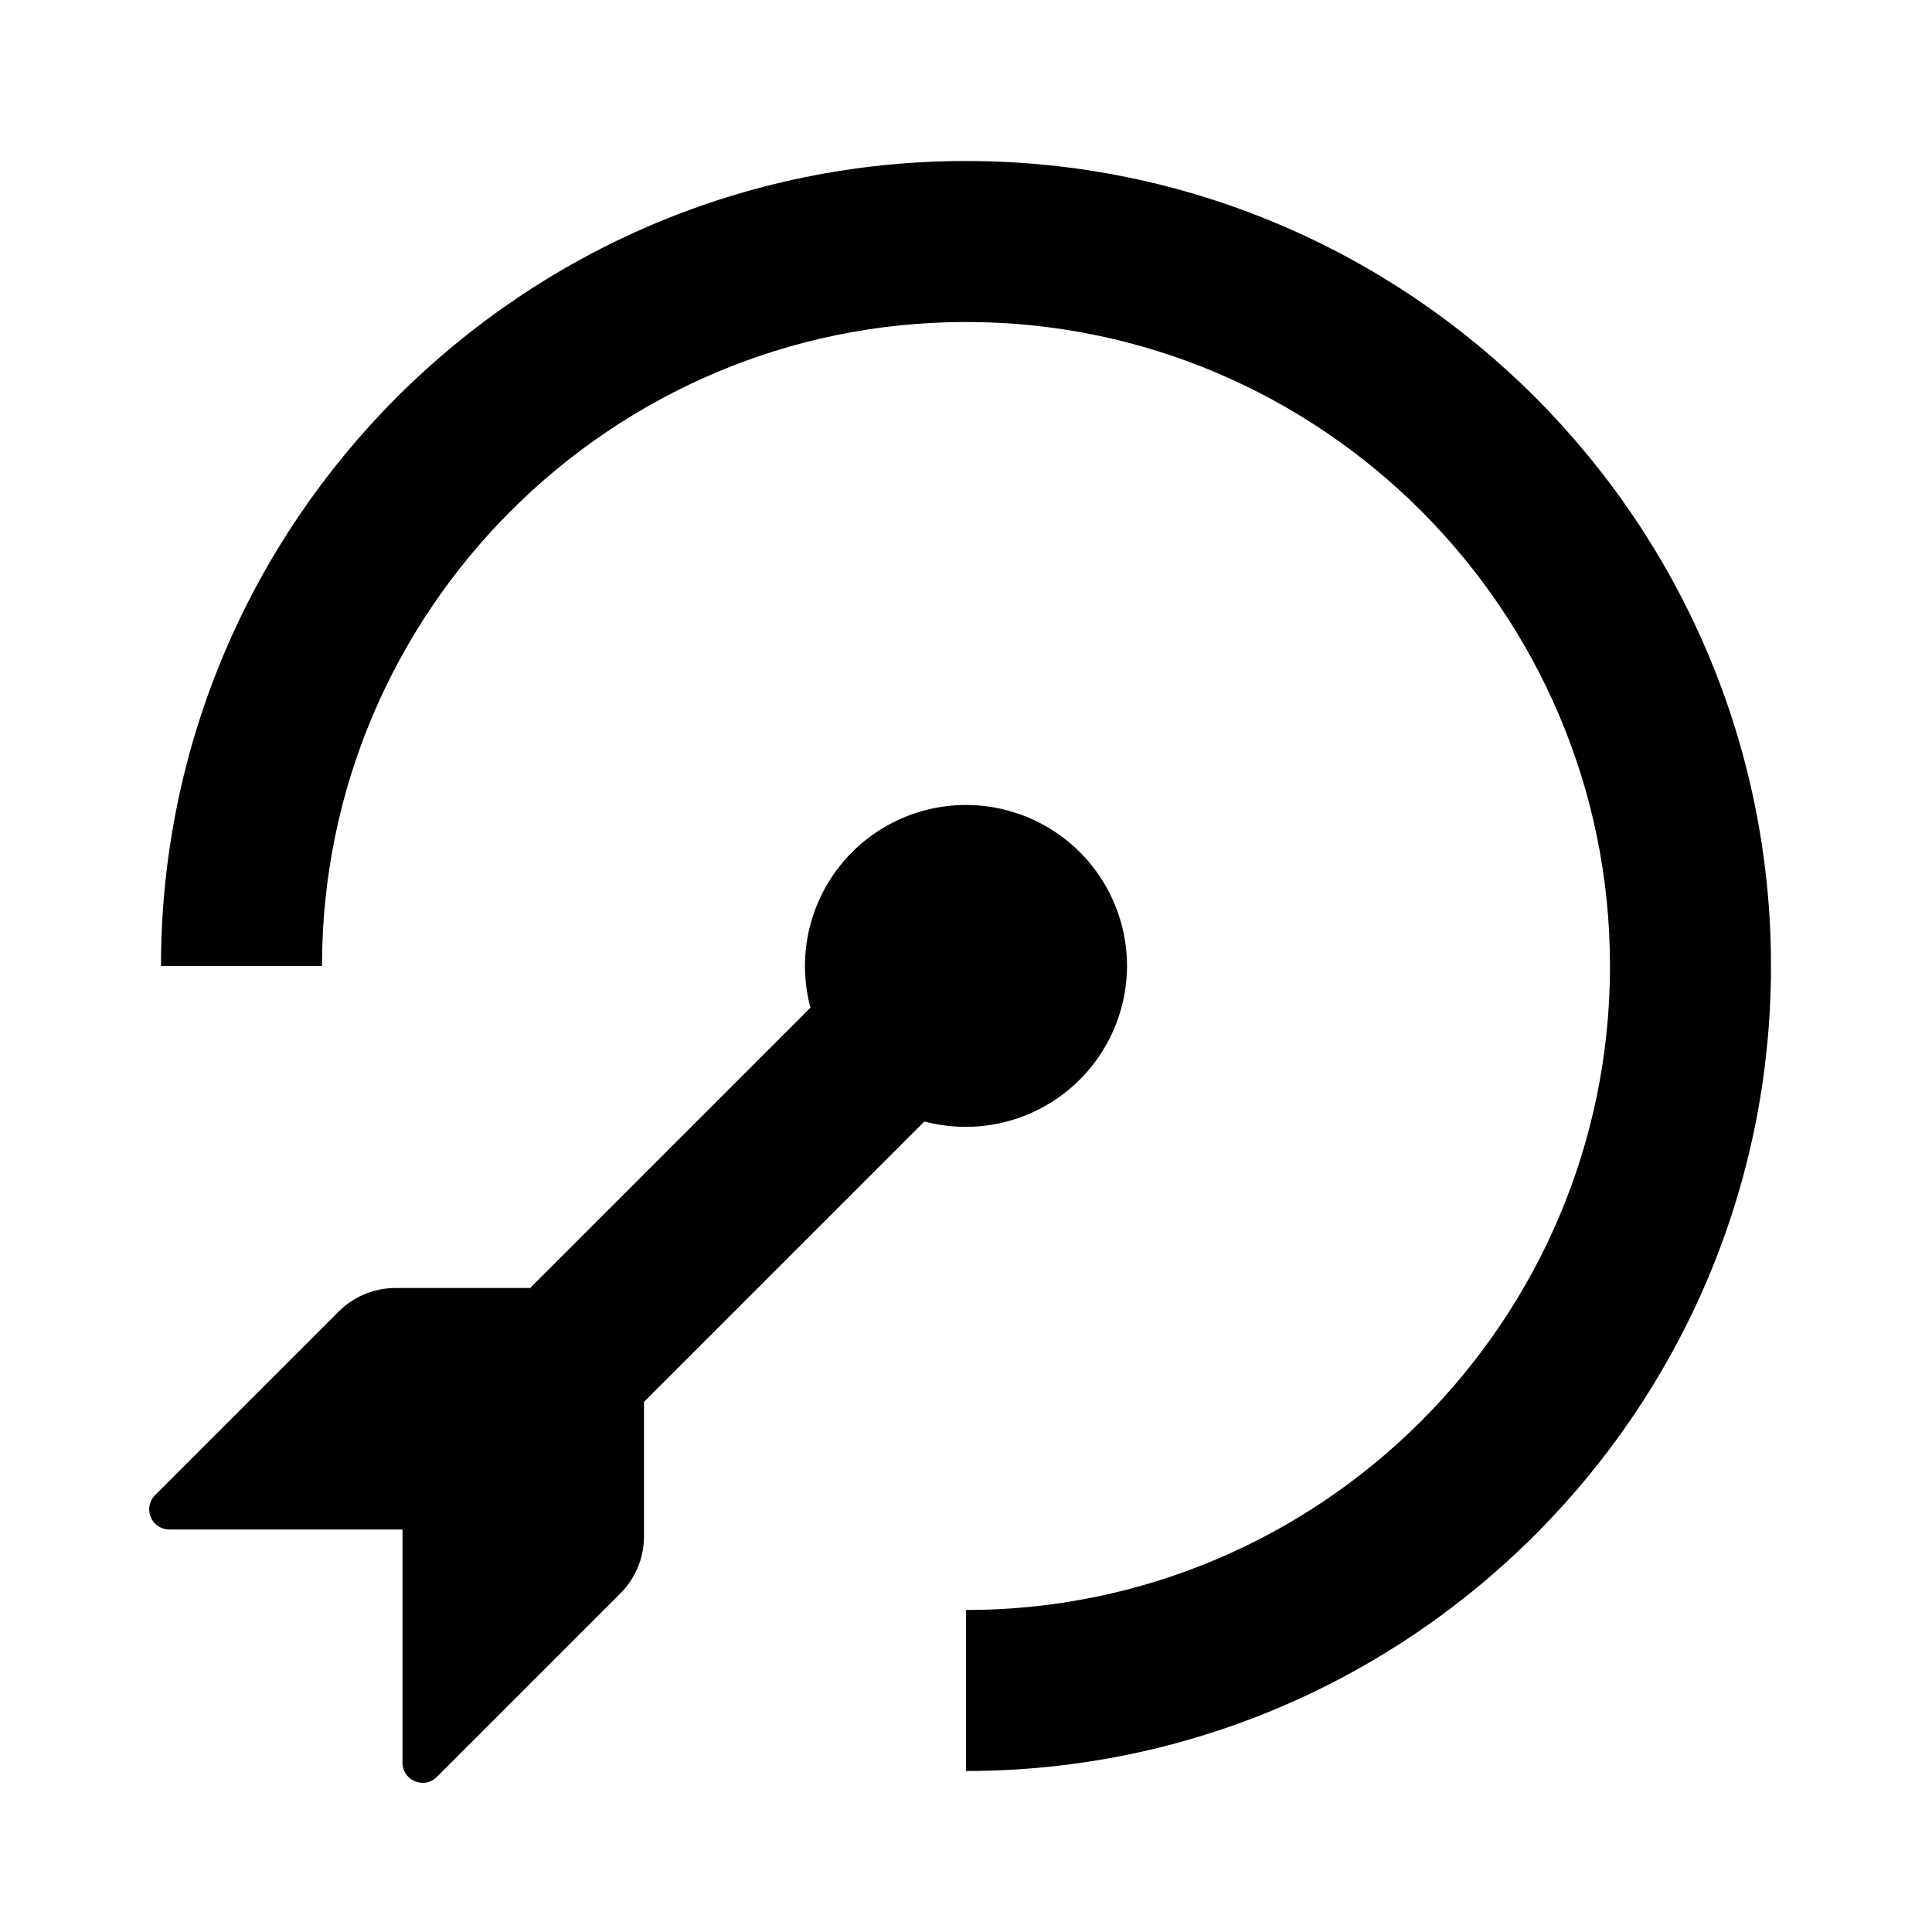 <svg xmlns="http://www.w3.org/2000/svg" width="24" height="24" fill="none" viewBox="0 0 24 24"><path fill="#313234" d="M12 20v2c5.514 0 10-4.486 10-10S17.514 2 12 2 2 6.486 2 12h2c0-4.41 3.59-8 8-8s8 3.59 8 8-3.589 8-8 8" style="fill:#313234;fill:color(display-p3 .192 .196 .204);fill-opacity:1"/><path fill="#313234" d="M12 10a2 2 0 0 0-1.932 2.518L6.586 16H4.914a1 1 0 0 0-.707.293l-2.28 2.28a.25.25 0 0 0 .177.427H5v2.896c0 .223.27.335.427.177l2.28-2.28A1 1 0 0 0 8 19.086v-1.672l3.483-3.483A2.003 2.003 0 0 0 14 12a2 2 0 0 0-2-2" style="fill:#313234;fill:color(display-p3 .192 .196 .204);fill-opacity:1"/></svg>